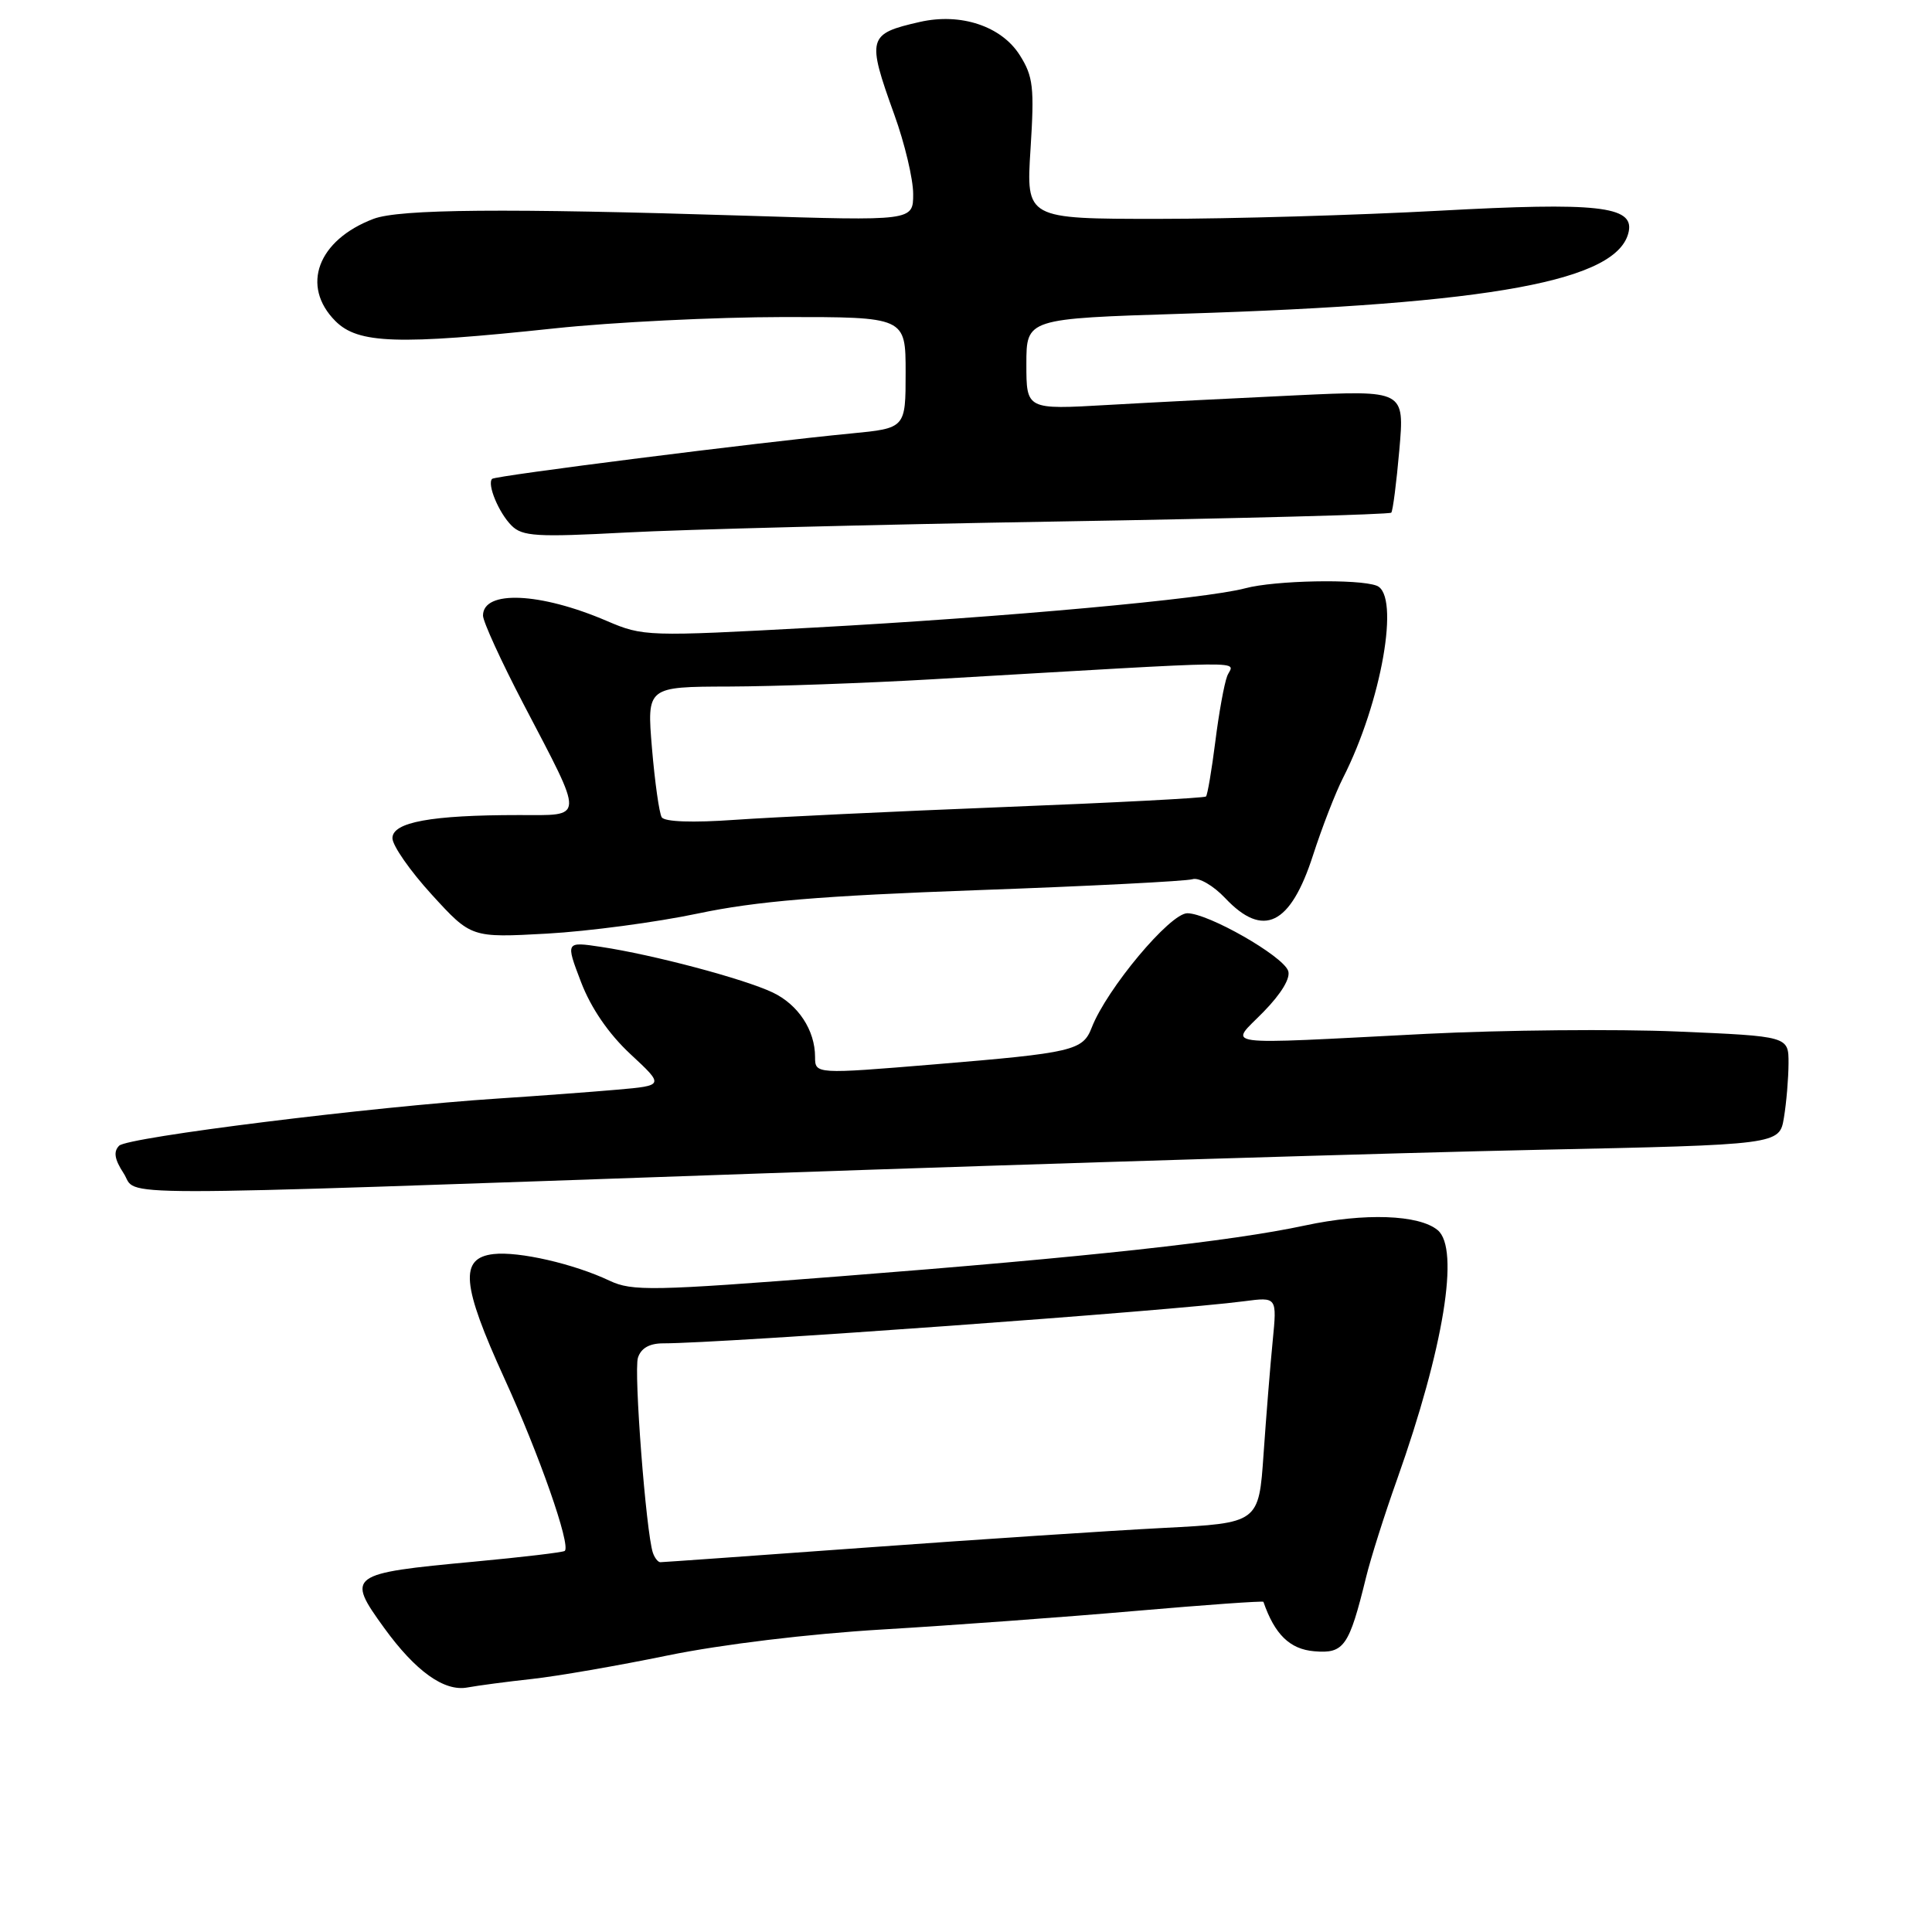 <?xml version="1.0" encoding="UTF-8" standalone="no"?>
<!DOCTYPE svg PUBLIC "-//W3C//DTD SVG 1.1//EN" "http://www.w3.org/Graphics/SVG/1.1/DTD/svg11.dtd" >
<svg xmlns="http://www.w3.org/2000/svg" xmlns:xlink="http://www.w3.org/1999/xlink" version="1.1" viewBox="0 0 256 256">
 <g >
 <path fill="currentColor"
d=" M 70.50 222.47 C 73.80 222.11 81.90 220.71 88.50 219.35 C 95.64 217.89 107.18 216.49 117.00 215.91 C 126.08 215.37 141.11 214.27 150.41 213.46 C 159.71 212.65 167.36 212.11 167.41 212.25 C 168.90 216.57 170.91 218.53 174.14 218.80 C 178.09 219.14 178.76 218.18 181.01 209.00 C 181.61 206.53 183.46 200.68 185.13 196.00 C 191.30 178.61 193.45 165.45 190.50 163.00 C 188.02 160.94 180.82 160.69 172.93 162.38 C 163.05 164.50 144.31 166.55 111.27 169.12 C 86.45 171.06 83.75 171.11 80.77 169.70 C 76.04 167.46 68.75 165.79 65.40 166.17 C 60.85 166.69 61.16 170.22 66.84 182.66 C 71.46 192.76 75.64 204.70 74.84 205.50 C 74.65 205.69 69.23 206.33 62.81 206.93 C 46.17 208.48 45.84 208.72 50.89 215.69 C 55.06 221.45 58.86 224.17 61.93 223.60 C 63.35 223.34 67.20 222.83 70.50 222.47 Z  M 100.50 155.50 C 139.55 154.14 185.97 152.73 203.64 152.36 C 235.79 151.68 235.79 151.68 236.38 148.09 C 236.71 146.12 236.98 142.88 236.99 140.90 C 237.00 137.31 237.00 137.31 222.25 136.68 C 214.14 136.34 199.18 136.48 189.00 136.99 C 160.76 138.43 162.90 138.71 167.43 134.07 C 169.81 131.63 171.05 129.56 170.68 128.62 C 169.92 126.62 160.10 121.02 157.33 121.01 C 155.04 121.00 146.65 131.03 144.66 136.16 C 143.48 139.21 142.20 139.51 123.87 141.03 C 108.06 142.34 108.00 142.33 108.00 140.05 C 108.00 136.51 105.77 133.12 102.39 131.51 C 98.55 129.69 86.57 126.51 79.66 125.47 C 74.94 124.76 74.94 124.76 76.99 130.13 C 78.31 133.58 80.65 136.99 83.53 139.67 C 88.02 143.84 88.02 143.84 81.76 144.39 C 78.32 144.69 71.22 145.22 66.00 145.56 C 49.38 146.64 16.92 150.68 15.79 151.81 C 15.01 152.59 15.17 153.61 16.37 155.45 C 18.45 158.61 11.25 158.61 100.50 155.50 Z  M 92.50 121.04 C 100.18 119.42 108.77 118.70 129.50 117.95 C 144.35 117.42 157.18 116.76 158.01 116.50 C 158.85 116.23 160.77 117.34 162.35 119.01 C 167.39 124.35 170.99 122.60 173.98 113.33 C 175.17 109.65 176.96 105.03 177.96 103.07 C 183.07 93.03 185.56 78.81 182.42 77.61 C 180.00 76.68 168.93 76.90 165.00 77.95 C 159.76 79.36 133.15 81.78 107.80 83.16 C 85.77 84.36 85.22 84.34 80.41 82.28 C 71.56 78.48 64.00 78.16 64.00 81.57 C 64.00 82.36 66.41 87.63 69.36 93.28 C 77.51 108.88 77.55 108.00 68.71 108.00 C 57.14 108.00 52.00 108.94 52.00 111.06 C 52.00 112.04 54.35 115.41 57.22 118.55 C 62.44 124.26 62.44 124.26 72.47 123.71 C 77.99 123.40 87.00 122.20 92.50 121.04 Z  M 140.23 69.10 C 164.28 68.70 184.14 68.17 184.35 67.93 C 184.56 67.70 185.04 63.95 185.42 59.61 C 186.11 51.71 186.11 51.71 171.80 52.38 C 163.94 52.75 152.66 53.32 146.75 53.66 C 136.00 54.28 136.00 54.28 136.00 48.25 C 136.00 42.22 136.00 42.22 156.75 41.57 C 197.86 40.29 214.53 37.20 215.82 30.65 C 216.48 27.31 211.61 26.78 190.75 27.92 C 179.89 28.51 163.12 29.00 153.48 29.00 C 135.96 29.00 135.96 29.00 136.55 19.75 C 137.07 11.57 136.91 10.13 135.12 7.30 C 132.69 3.46 127.29 1.67 121.87 2.91 C 114.97 4.48 114.83 5.00 118.50 15.19 C 119.88 19.00 121.00 23.73 121.00 25.70 C 121.00 29.28 121.00 29.28 98.75 28.58 C 66.95 27.58 52.92 27.70 49.49 29.00 C 42.09 31.81 39.82 37.91 44.45 42.55 C 47.46 45.55 52.64 45.73 73.50 43.51 C 81.20 42.69 94.81 42.02 103.75 42.01 C 120.00 42.00 120.00 42.00 120.00 49.37 C 120.00 56.74 120.00 56.74 112.75 57.44 C 100.57 58.61 65.64 63.03 65.21 63.45 C 64.51 64.15 66.08 67.94 67.78 69.64 C 69.22 71.08 71.10 71.19 82.96 70.56 C 90.41 70.16 116.18 69.50 140.23 69.10 Z  M 86.51 205.75 C 85.60 203.04 83.96 181.70 84.53 179.91 C 84.93 178.64 86.06 178.00 87.87 178.00 C 95.71 178.00 155.40 173.68 164.86 172.42 C 169.21 171.85 169.21 171.85 168.64 177.67 C 168.32 180.88 167.78 187.62 167.43 192.65 C 166.80 201.81 166.80 201.81 154.15 202.46 C 147.19 202.82 129.47 203.99 114.78 205.06 C 100.08 206.13 87.80 207.00 87.50 207.00 C 87.19 207.00 86.75 206.44 86.51 205.75 Z  M 87.68 108.29 C 87.35 107.75 86.77 103.64 86.39 99.15 C 85.71 91.00 85.71 91.00 96.61 90.97 C 102.60 90.95 114.70 90.52 123.50 90.01 C 167.56 87.45 163.41 87.49 162.61 89.58 C 162.21 90.61 161.50 94.54 161.03 98.31 C 160.55 102.08 160.00 105.33 159.80 105.54 C 159.59 105.74 147.52 106.37 132.96 106.94 C 118.41 107.52 102.40 108.28 97.40 108.63 C 91.77 109.03 88.06 108.90 87.68 108.29 Z "/>
</g>
</svg>